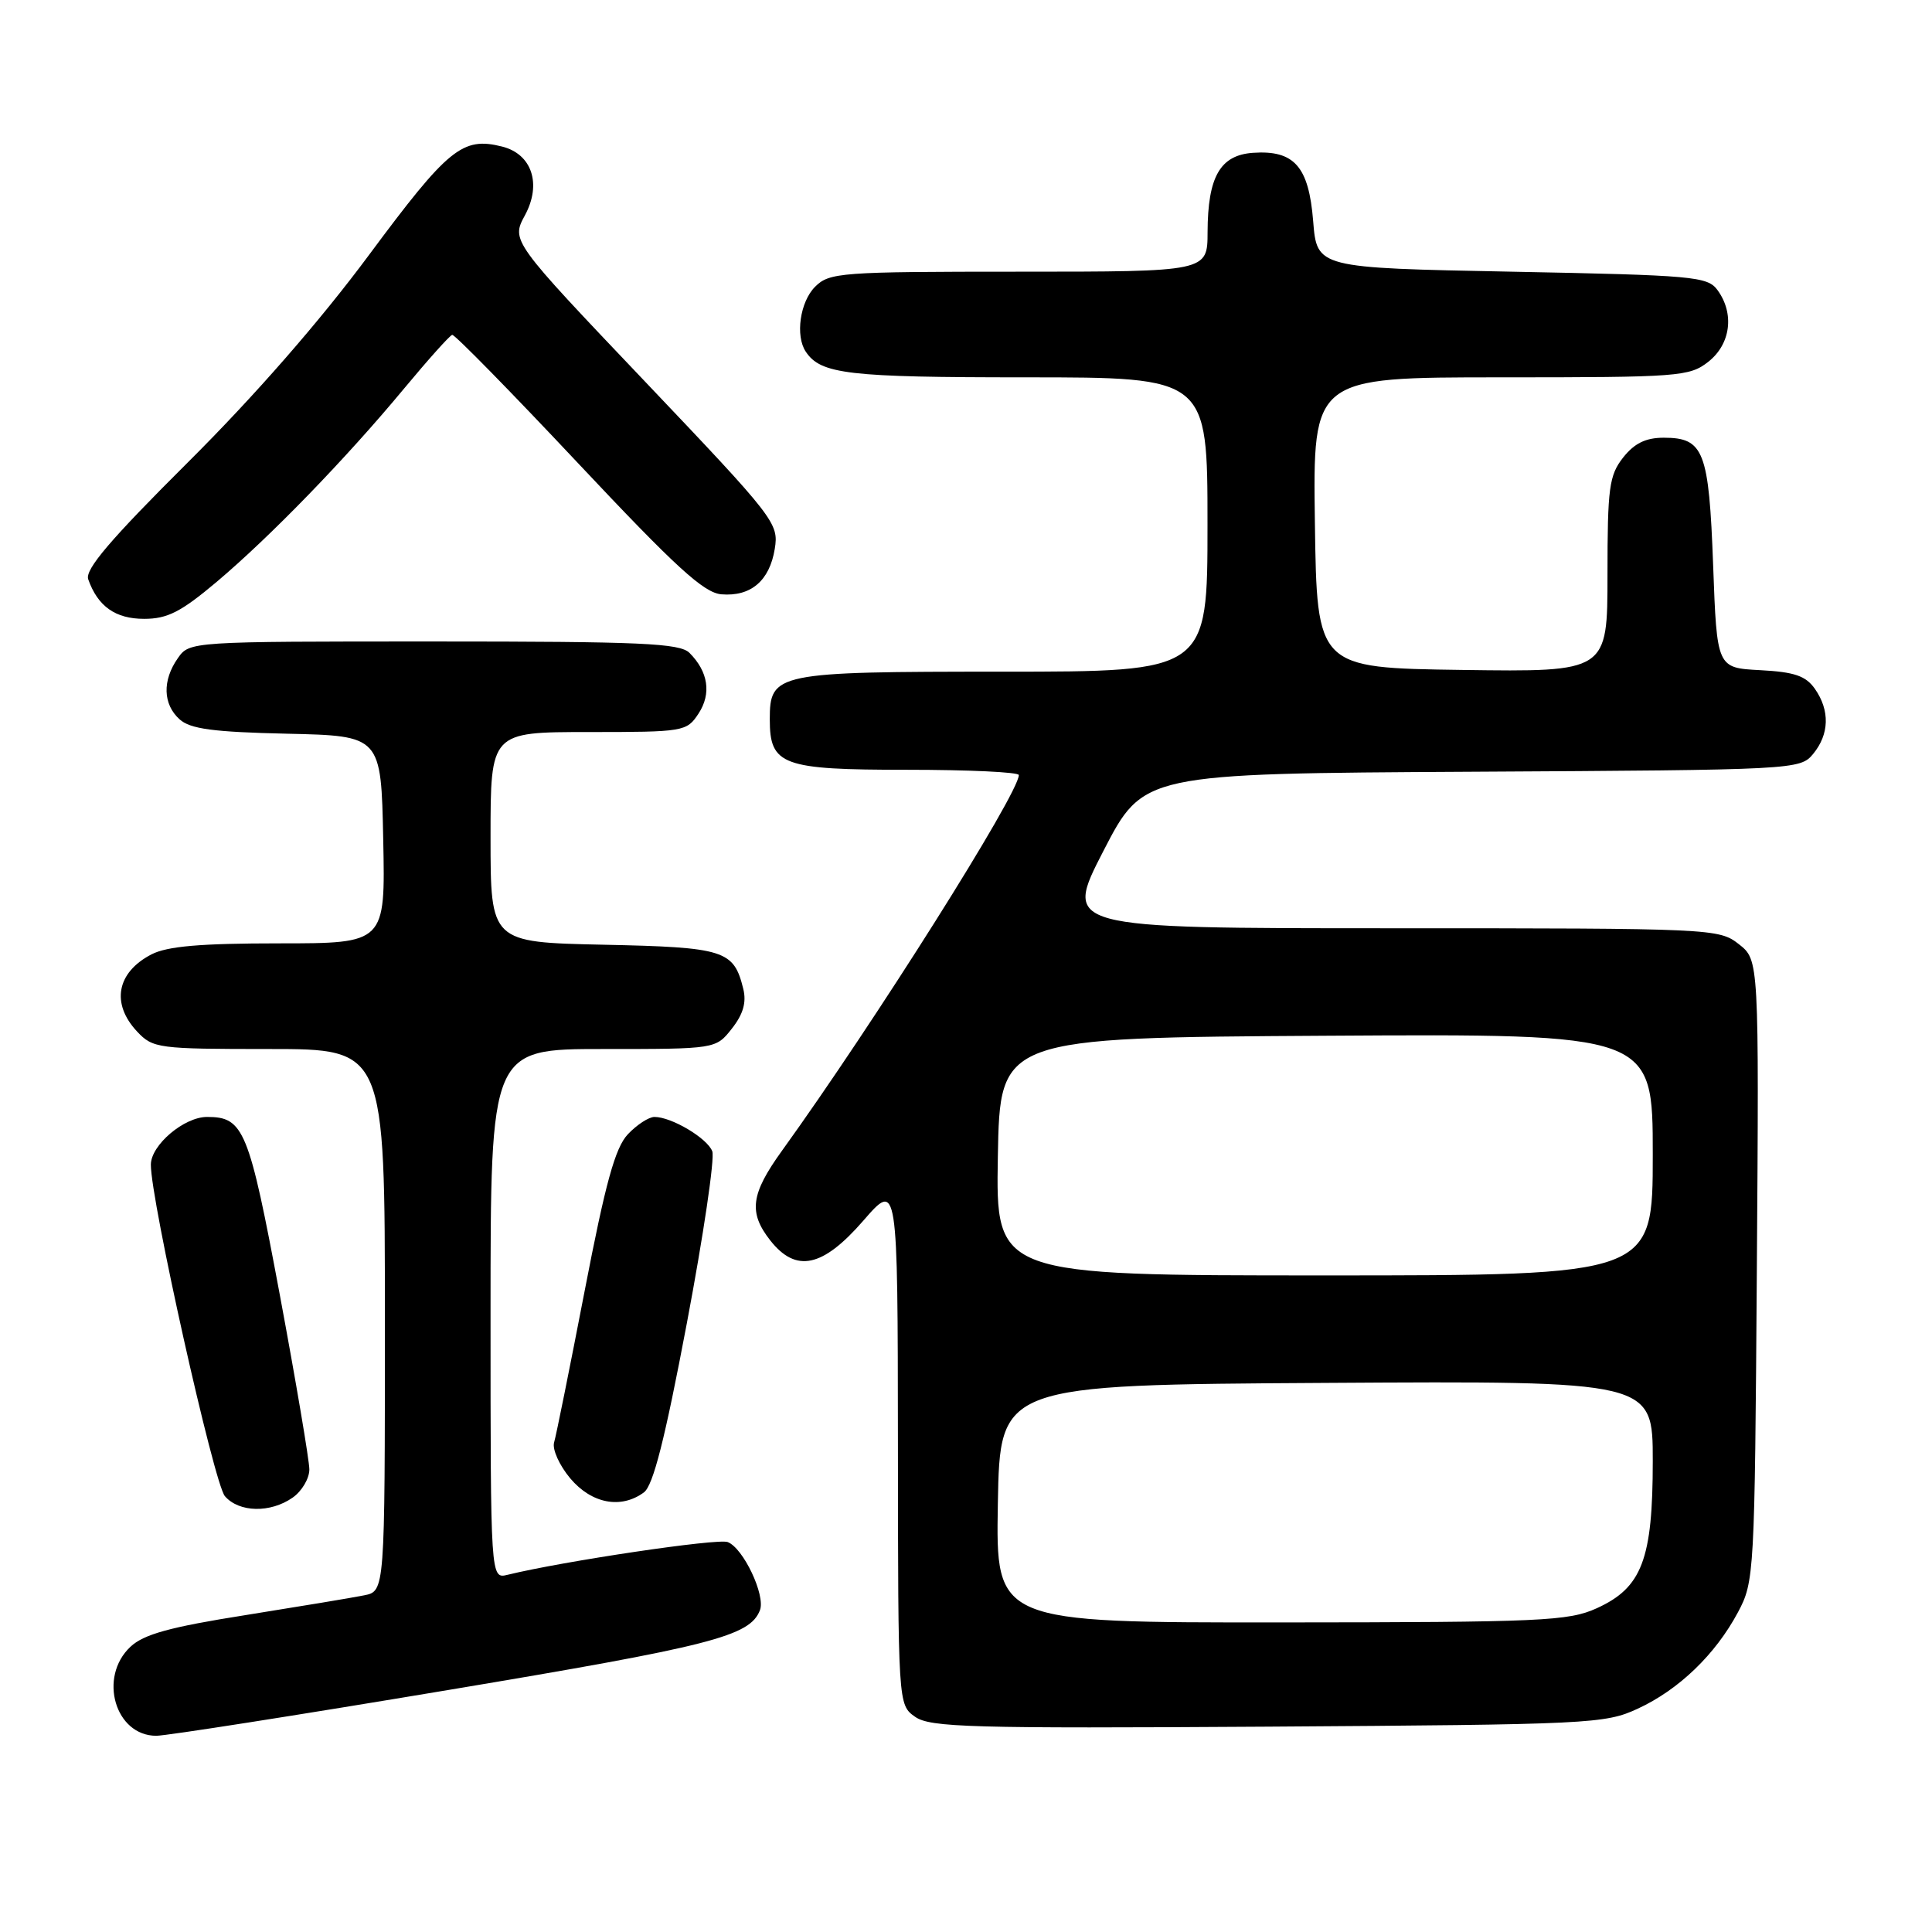 <?xml version="1.0" encoding="UTF-8" standalone="no"?>
<!DOCTYPE svg PUBLIC "-//W3C//DTD SVG 1.1//EN" "http://www.w3.org/Graphics/SVG/1.1/DTD/svg11.dtd" >
<svg xmlns="http://www.w3.org/2000/svg" xmlns:xlink="http://www.w3.org/1999/xlink" version="1.1" viewBox="0 0 256 256">
 <g >
 <path fill="currentColor"
d=" M 59.30 223.95 C 94.38 218.09 99.37 216.81 100.70 213.35 C 101.45 211.38 98.49 205.12 96.42 204.33 C 95.10 203.82 74.70 206.85 67.25 208.67 C 65.00 209.22 65.00 209.22 65.00 174.11 C 65.00 139.00 65.00 139.00 79.93 139.00 C 94.85 139.00 94.85 139.00 96.98 136.29 C 98.47 134.40 98.93 132.82 98.49 131.04 C 97.23 125.90 96.04 125.52 79.97 125.18 C 65.00 124.86 65.00 124.86 65.00 110.93 C 65.00 97.00 65.00 97.00 77.98 97.00 C 90.65 97.00 90.99 96.94 92.56 94.55 C 94.29 91.91 93.85 89.00 91.36 86.51 C 90.08 85.23 84.98 85.00 57.49 85.00 C 25.17 85.00 25.11 85.00 23.56 87.22 C 21.49 90.17 21.59 93.32 23.79 95.31 C 25.20 96.59 28.24 97.00 38.04 97.22 C 50.50 97.50 50.50 97.50 50.78 111.25 C 51.06 125.00 51.06 125.00 36.98 125.00 C 26.58 125.00 22.16 125.38 20.07 126.46 C 15.46 128.85 14.69 132.98 18.17 136.69 C 20.26 138.91 20.95 139.00 35.67 139.00 C 51.00 139.00 51.00 139.00 51.00 174.92 C 51.00 210.84 51.00 210.84 48.25 211.39 C 46.74 211.70 39.66 212.87 32.53 214.01 C 22.52 215.59 19.04 216.55 17.28 218.21 C 13.00 222.23 15.25 230.00 20.71 230.00 C 22.02 230.00 39.39 227.28 59.30 223.95 Z  M 217.01 226.41 C 222.45 223.90 227.30 219.23 230.29 213.63 C 232.45 209.59 232.51 208.62 232.79 168.36 C 233.08 127.21 233.08 127.21 230.41 125.11 C 227.78 123.04 226.94 123.00 184.33 123.00 C 140.93 123.00 140.93 123.00 146.21 112.75 C 151.50 102.50 151.50 102.50 195.00 102.26 C 237.94 102.02 238.52 101.99 240.25 99.90 C 242.40 97.29 242.49 94.14 240.48 91.27 C 239.27 89.55 237.77 89.04 233.23 88.80 C 227.50 88.50 227.50 88.50 227.00 74.90 C 226.44 59.74 225.77 58.00 220.45 58.00 C 218.07 58.00 216.56 58.74 215.07 60.63 C 213.22 62.99 213.00 64.63 213.00 76.16 C 213.00 89.04 213.00 89.04 193.75 88.77 C 174.50 88.50 174.50 88.50 174.23 69.25 C 173.96 50.00 173.96 50.00 198.84 50.00 C 222.51 50.00 223.86 49.90 226.37 47.93 C 229.33 45.59 229.85 41.55 227.58 38.44 C 226.26 36.63 224.43 36.47 200.33 36.00 C 174.50 35.50 174.50 35.50 174.00 29.29 C 173.42 22.05 171.49 19.87 166.02 20.25 C 161.67 20.56 160.04 23.42 160.01 30.75 C 160.00 36.00 160.00 36.00 135.00 36.00 C 111.33 36.00 109.89 36.11 108.00 38.00 C 106.01 39.99 105.36 44.50 106.77 46.60 C 108.76 49.58 112.33 50.00 135.93 50.00 C 160.00 50.00 160.00 50.00 160.00 69.50 C 160.00 89.00 160.00 89.00 132.83 89.00 C 102.77 89.00 102.00 89.16 102.00 95.33 C 102.00 101.40 103.64 102.00 120.15 102.00 C 128.32 102.00 135.00 102.31 135.00 102.70 C 135.00 105.13 115.85 135.51 103.60 152.50 C 99.47 158.23 99.16 160.66 102.07 164.37 C 105.48 168.69 109.00 167.95 114.39 161.75 C 118.95 156.50 118.95 156.50 118.98 191.19 C 119.00 225.89 119.00 225.89 121.25 227.48 C 123.24 228.89 128.60 229.04 168.00 228.79 C 210.70 228.51 212.68 228.42 217.01 226.41 Z  M 38.78 198.44 C 40.00 197.59 41.00 195.90 40.99 194.69 C 40.98 193.49 39.22 183.07 37.07 171.54 C 32.98 149.65 32.30 148.00 27.44 148.00 C 24.39 148.00 20.00 151.72 19.99 154.32 C 19.95 158.94 28.36 196.59 29.80 198.25 C 31.67 200.42 35.83 200.51 38.78 198.44 Z  M 85.32 197.75 C 86.55 196.84 88.10 190.73 91.01 175.34 C 93.21 163.70 94.73 153.45 94.38 152.55 C 93.71 150.81 88.99 148.00 86.72 148.00 C 85.97 148.00 84.38 149.04 83.19 150.30 C 81.51 152.09 80.23 156.73 77.47 171.05 C 75.51 181.20 73.69 190.24 73.42 191.14 C 73.16 192.04 74.12 194.17 75.56 195.89 C 78.38 199.24 82.28 199.99 85.32 197.75 Z  M 28.70 77.11 C 35.84 71.08 45.83 60.78 53.53 51.50 C 56.73 47.65 59.60 44.44 59.92 44.37 C 60.24 44.30 67.74 51.95 76.59 61.37 C 89.54 75.15 93.25 78.55 95.59 78.75 C 99.49 79.07 101.97 76.96 102.66 72.73 C 103.21 69.34 102.72 68.70 85.48 50.57 C 67.73 31.91 67.73 31.91 69.56 28.52 C 71.80 24.37 70.48 20.41 66.53 19.42 C 61.28 18.10 59.40 19.63 48.92 33.75 C 42.39 42.56 33.75 52.45 24.90 61.26 C 14.61 71.50 11.23 75.47 11.69 76.76 C 12.96 80.35 15.29 82.00 19.10 82.00 C 22.19 82.00 23.98 81.08 28.70 77.11 Z  M 132.22 199.25 C 132.50 183.50 132.50 183.50 175.75 183.24 C 219.00 182.98 219.00 182.98 219.00 193.59 C 219.00 206.63 217.57 210.38 211.58 213.10 C 207.84 214.80 204.33 214.96 169.72 214.98 C 131.95 215.00 131.95 215.00 132.22 199.25 Z  M 132.22 153.25 C 132.50 137.50 132.50 137.50 175.75 137.24 C 219.00 136.98 219.00 136.98 219.00 152.99 C 219.00 169.00 219.00 169.00 175.47 169.00 C 131.95 169.00 131.95 169.00 132.22 153.25 Z "/>
</g>
</svg>